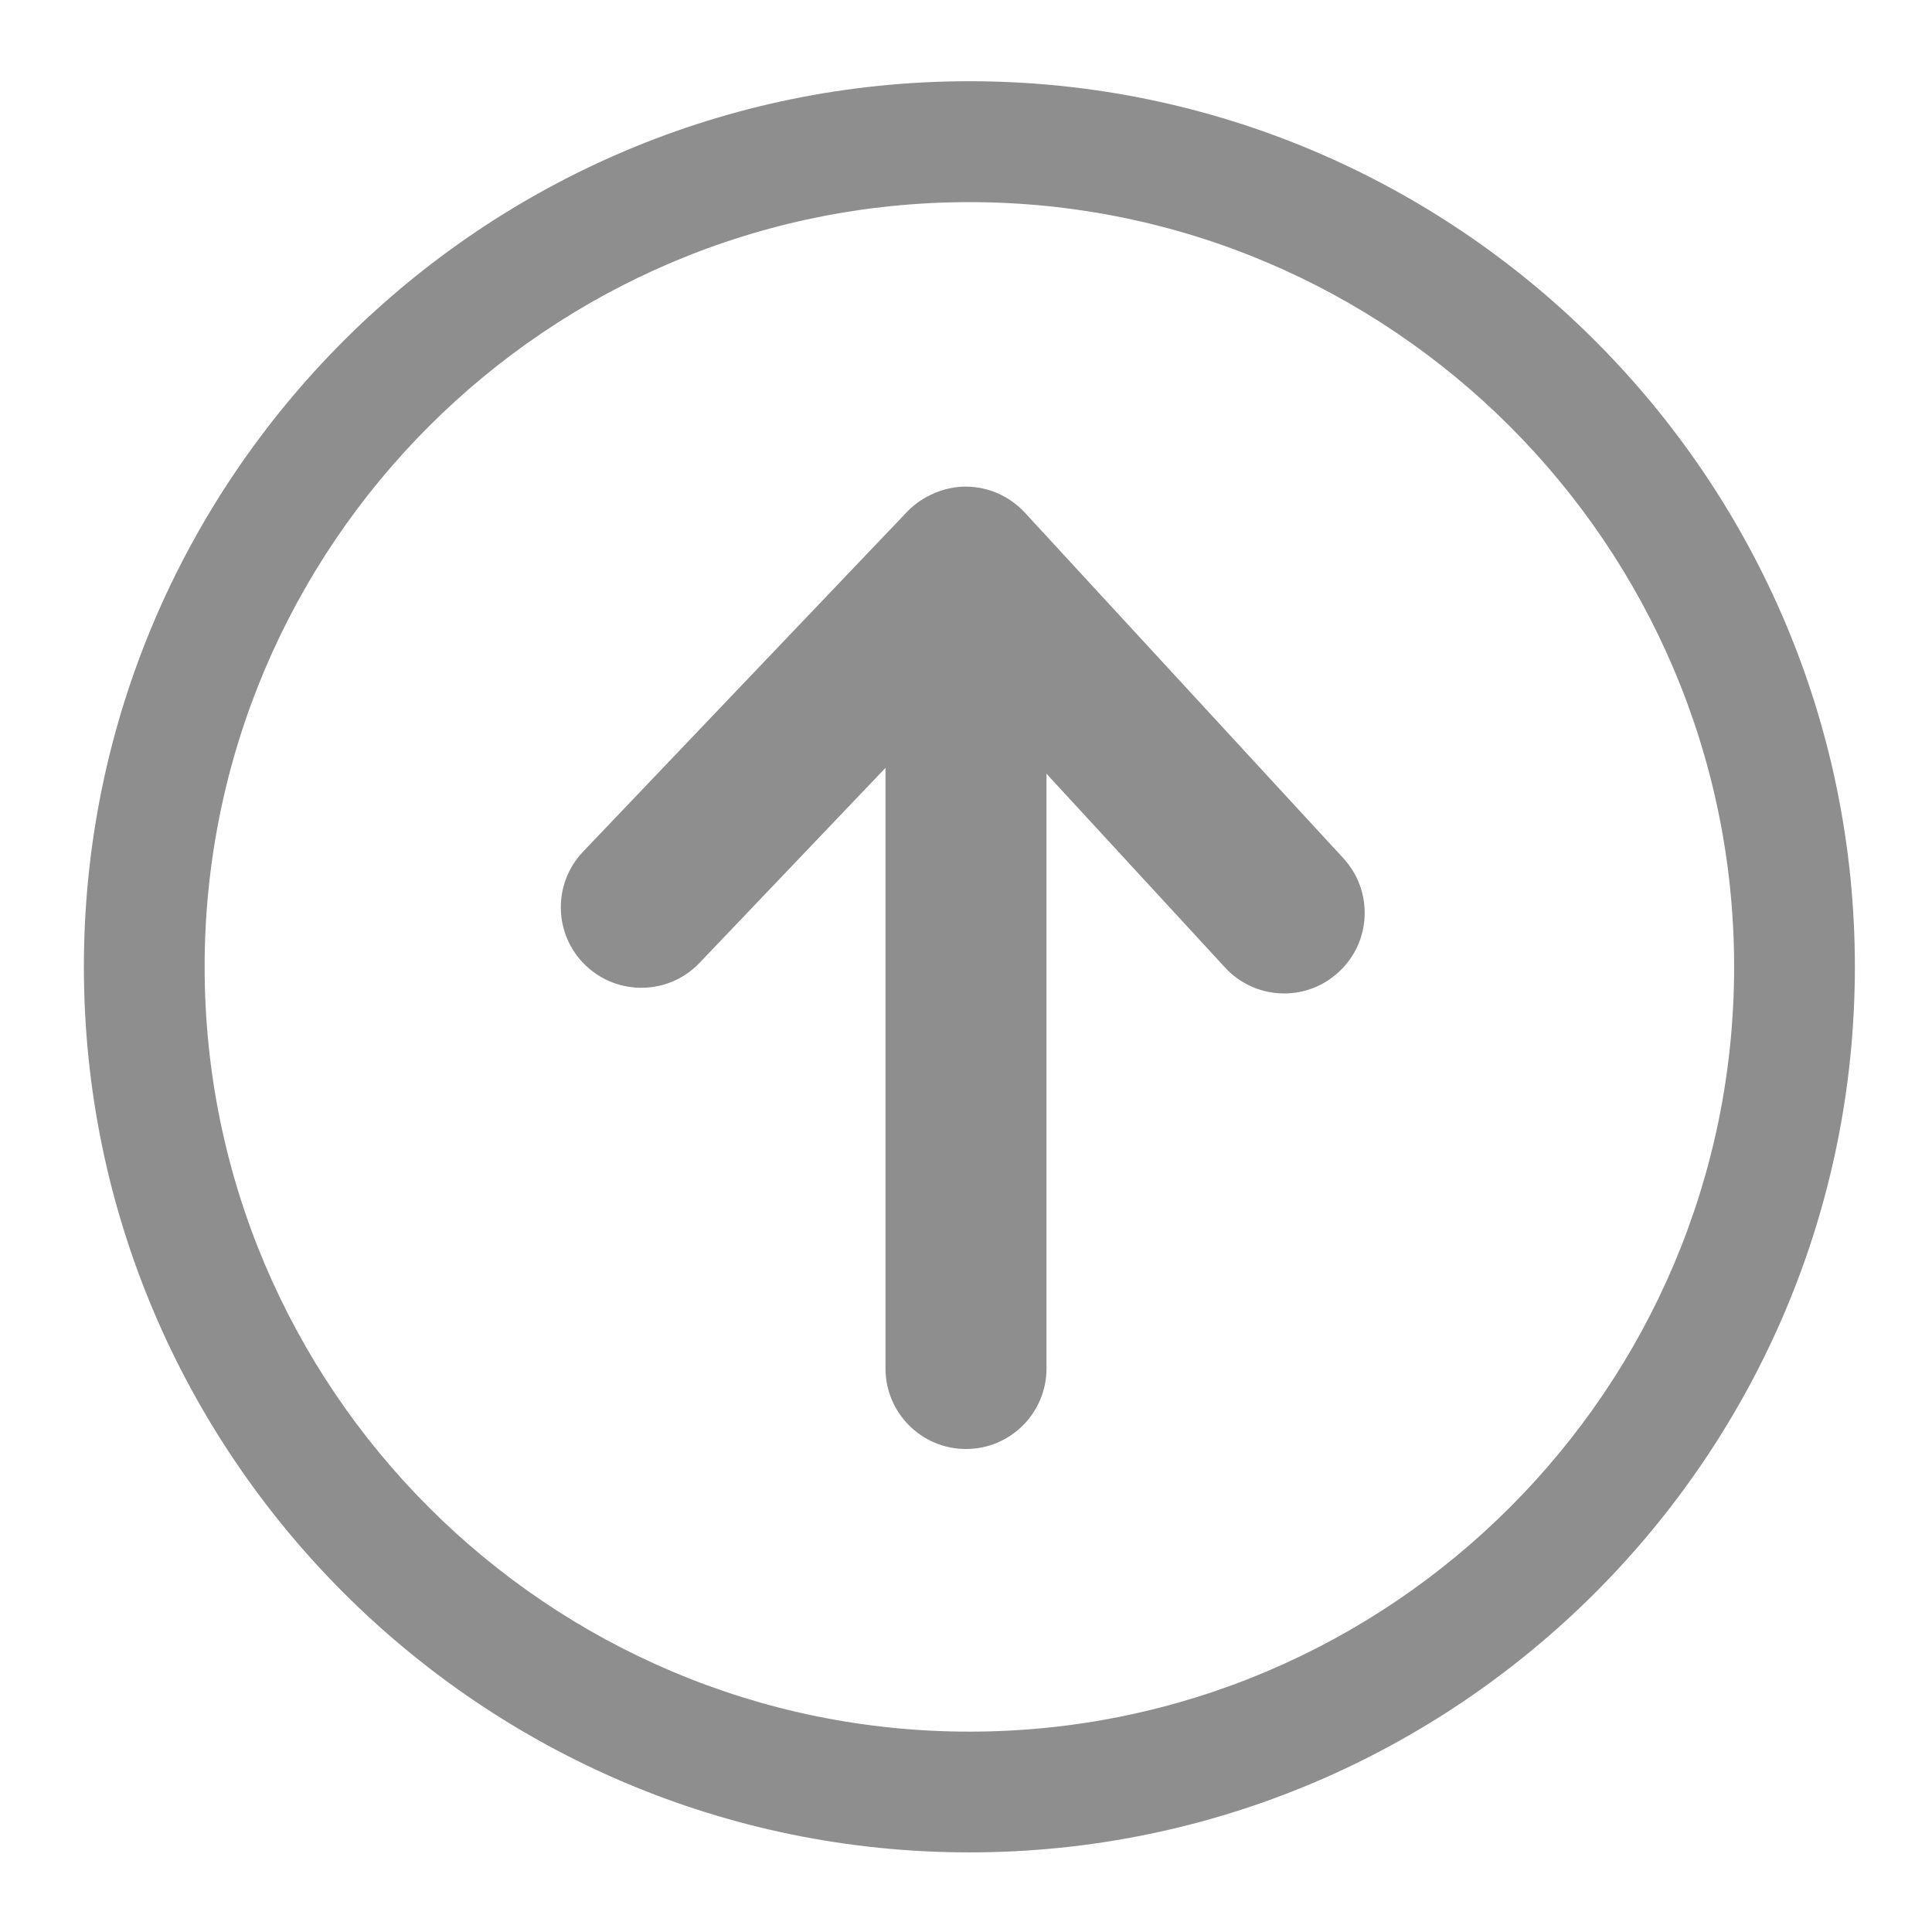 <?xml version="1.0" encoding="iso-8859-1"?>
<!-- Generator: Adobe Illustrator 18.0.0, SVG Export Plug-In . SVG Version: 6.00 Build 0)  -->
<!DOCTYPE svg PUBLIC "-//W3C//DTD SVG 1.1//EN" "http://www.w3.org/Graphics/SVG/1.1/DTD/svg11.dtd">
<svg version="1.1" id="&#x56FE;&#x5C42;_1" xmlns="http://www.w3.org/2000/svg" xmlns:xlink="http://www.w3.org/1999/xlink" x="0px"
	 y="0px" viewBox="0 0 24 24" style="enable-background:new 0 0 24 24;" xml:space="preserve">
<g>
	<g>
		<path style="fill:#8E8E8E;" d="M12.042,23.011c6.065,0,11-4.935,11-11.001s-4.935-11.001-11-11.001s-11,4.935-11,11.001
			S5.976,23.011,12.042,23.011z M12.042,2.511c5.238,0,9.5,4.262,9.5,9.5s-4.262,9.5-9.5,9.5s-9.5-4.262-9.5-9.5
			S6.803,2.511,12.042,2.511z"/>
		<path style="fill:#8E8E8E;" d="M11,8v9c0,0.552,0.448,1,1,1s1-0.448,1-1V8H11z"/>
		<g>
			<path style="fill:#8E8E8E;" d="M15.953,12.341c-0.27,0-0.538-0.108-0.735-0.322l-3.235-3.511L8.69,11.961
				c-0.381,0.4-1.013,0.414-1.414,0.033c-0.399-0.381-0.414-1.014-0.033-1.414l4.028-4.225c0.19-0.199,0.476-0.313,0.732-0.31
				c0.276,0.002,0.539,0.119,0.727,0.322l3.958,4.295c0.374,0.406,0.349,1.039-0.058,1.413
				C16.438,12.253,16.195,12.341,15.953,12.341z"/>
		</g>
	</g>
</g>
</svg>
